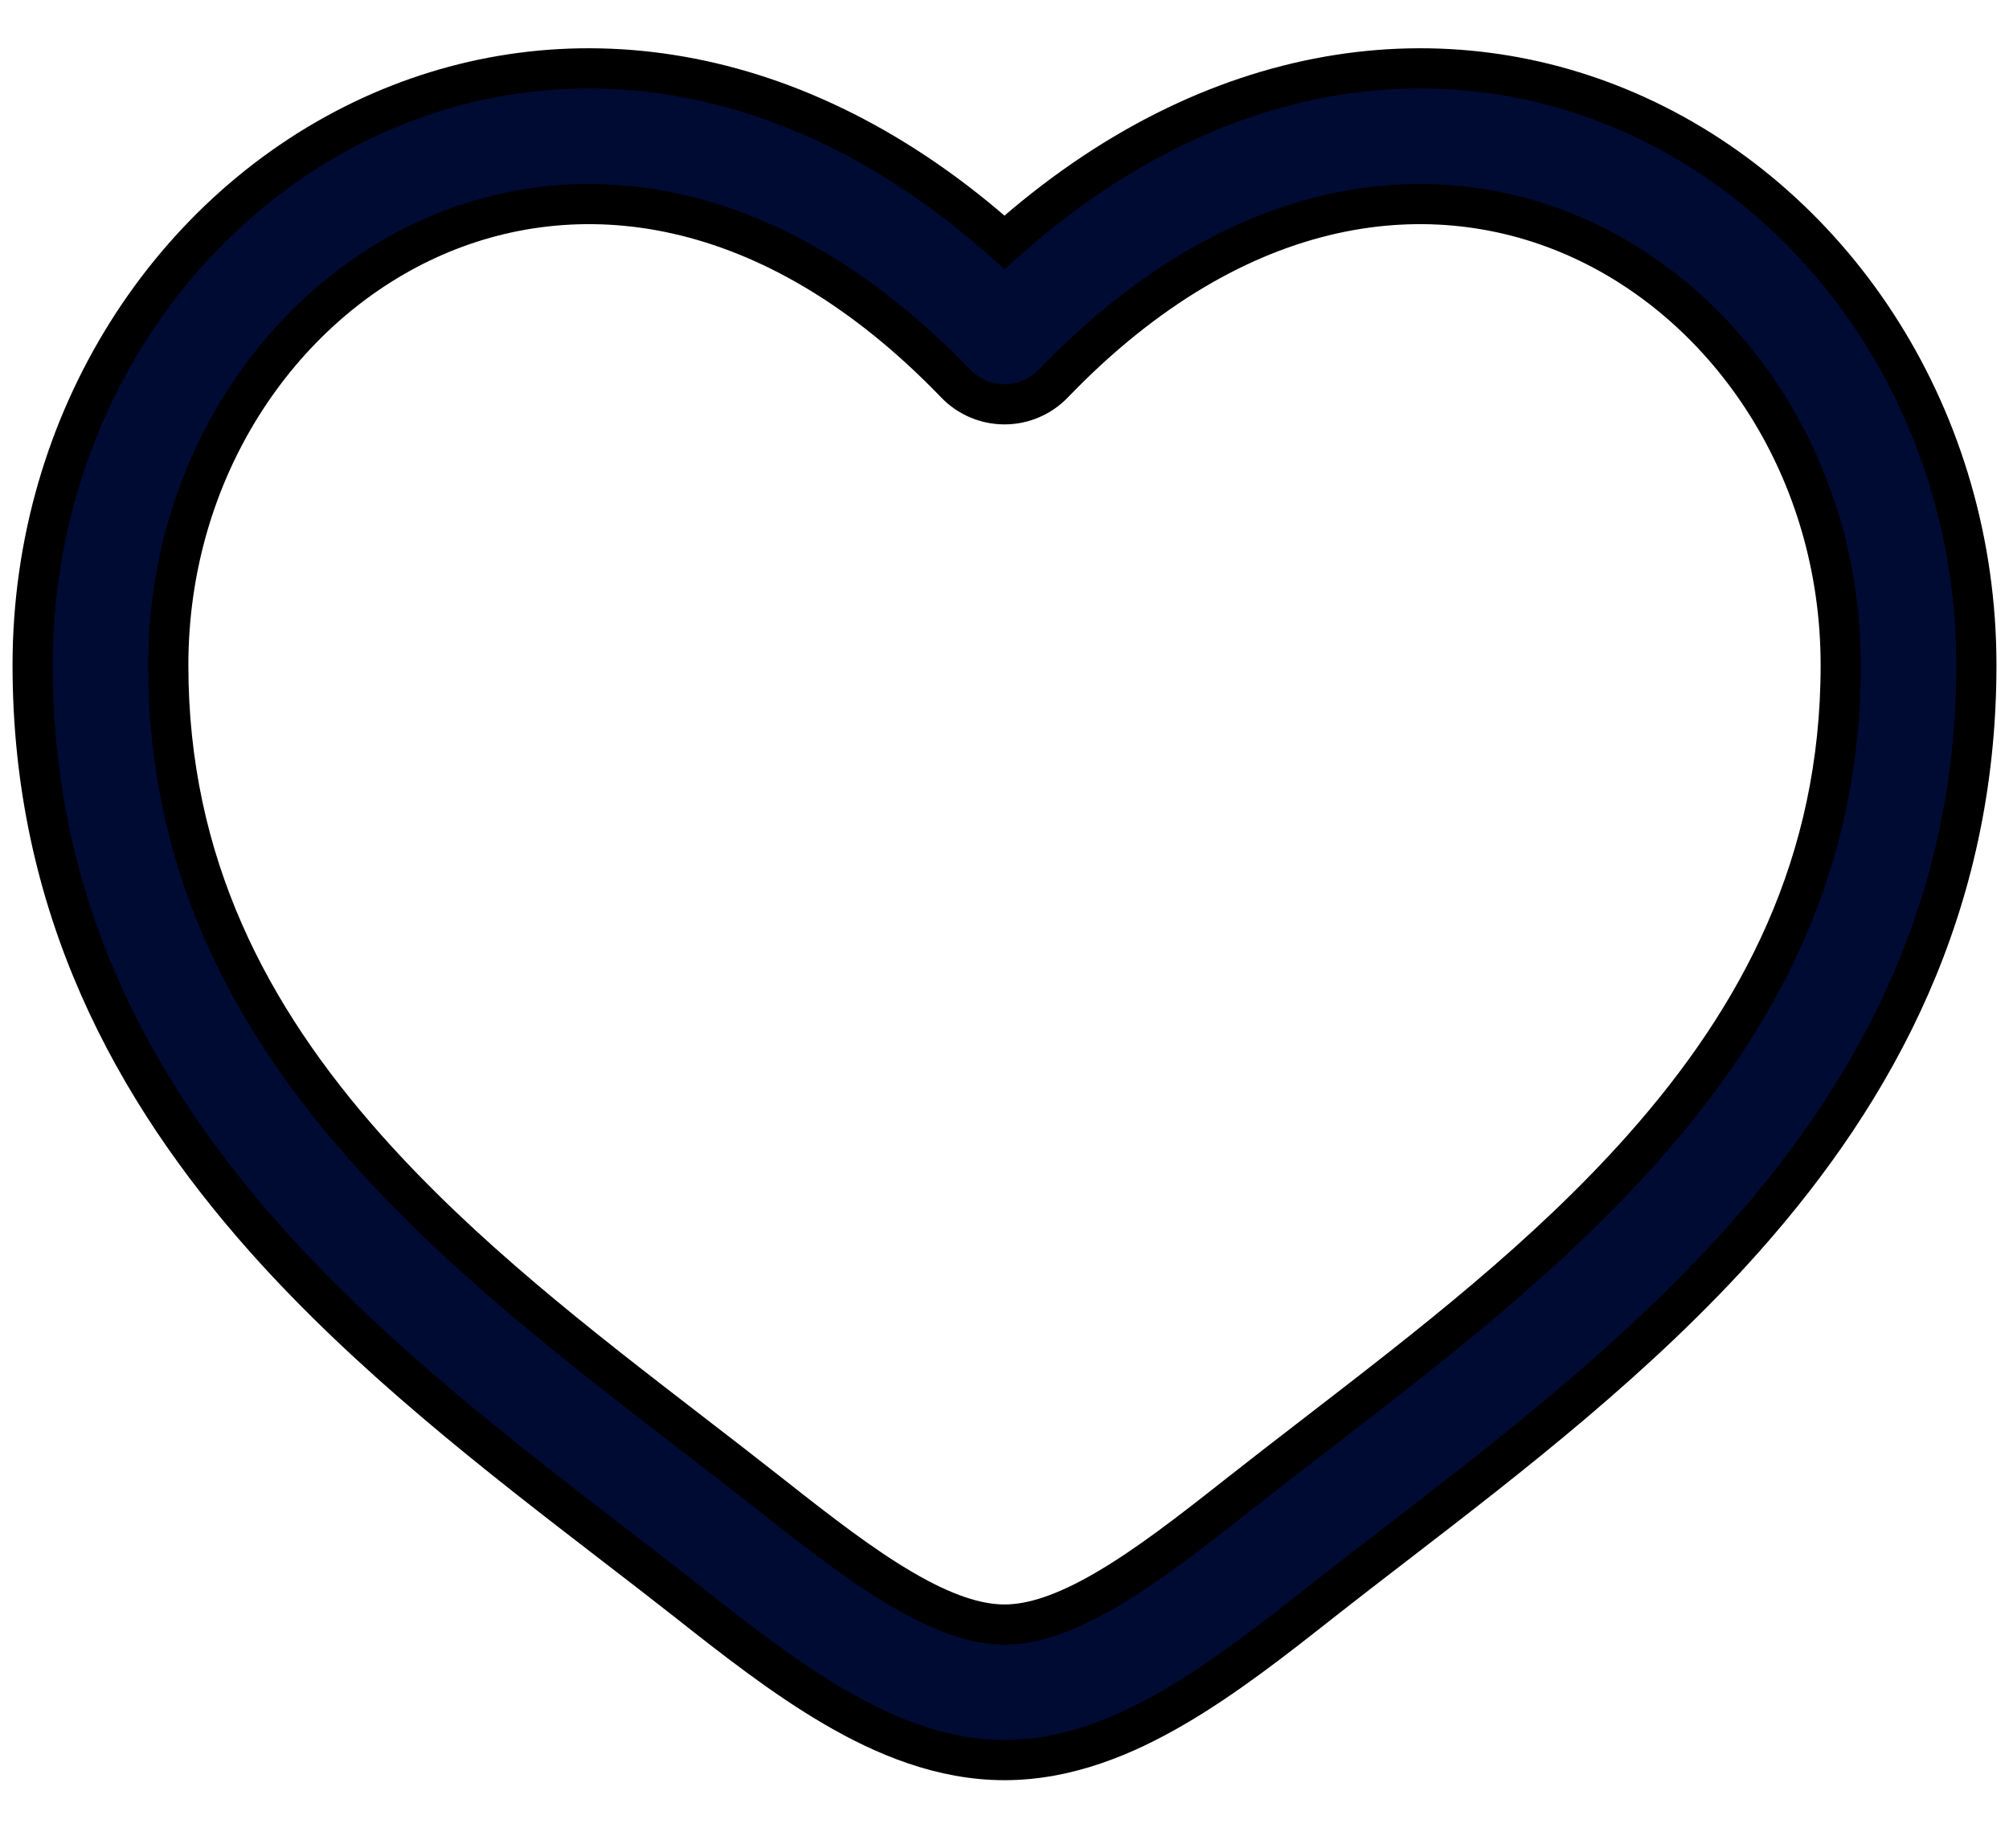 <svg width="25" height="23" viewBox="0 0 25 23" fill="none" xmlns="http://www.w3.org/2000/svg">
<path fill-rule="evenodd" clip-rule="evenodd" d="M5.327 2.977C3.461 3.83 2.094 5.859 2.094 8.279C2.094 10.751 3.105 12.657 4.556 14.29C5.751 15.636 7.198 16.751 8.609 17.839C8.944 18.097 9.277 18.354 9.604 18.612C10.196 19.079 10.724 19.488 11.233 19.785C11.742 20.083 12.152 20.219 12.5 20.219C12.848 20.219 13.258 20.083 13.767 19.785C14.276 19.488 14.804 19.079 15.396 18.612C15.723 18.354 16.056 18.097 16.391 17.839C17.802 16.751 19.249 15.636 20.444 14.29C21.895 12.657 22.906 10.751 22.906 8.279C22.906 5.859 21.539 3.83 19.673 2.977C17.859 2.148 15.423 2.368 13.108 4.773C12.949 4.939 12.729 5.032 12.5 5.032C12.271 5.032 12.051 4.939 11.892 4.773C9.577 2.368 7.141 2.148 5.327 2.977ZM12.5 3.016C9.899 0.689 6.986 0.363 4.626 1.442C2.133 2.582 0.406 5.228 0.406 8.279C0.406 11.278 1.656 13.566 3.294 15.41C4.606 16.887 6.212 18.124 7.63 19.216C7.951 19.463 8.263 19.703 8.56 19.937C9.136 20.392 9.754 20.876 10.381 21.242C11.008 21.609 11.723 21.906 12.5 21.906C13.277 21.906 13.992 21.609 14.619 21.242C15.246 20.876 15.864 20.392 16.44 19.937C16.737 19.703 17.049 19.463 17.37 19.216C18.788 18.124 20.394 16.887 21.706 15.41C23.344 13.566 24.594 11.278 24.594 8.279C24.594 5.228 22.867 2.582 20.374 1.442C18.014 0.363 15.101 0.689 12.5 3.016Z" fill="#000B33" stroke="black" stroke-width="0.5"/>
</svg>

